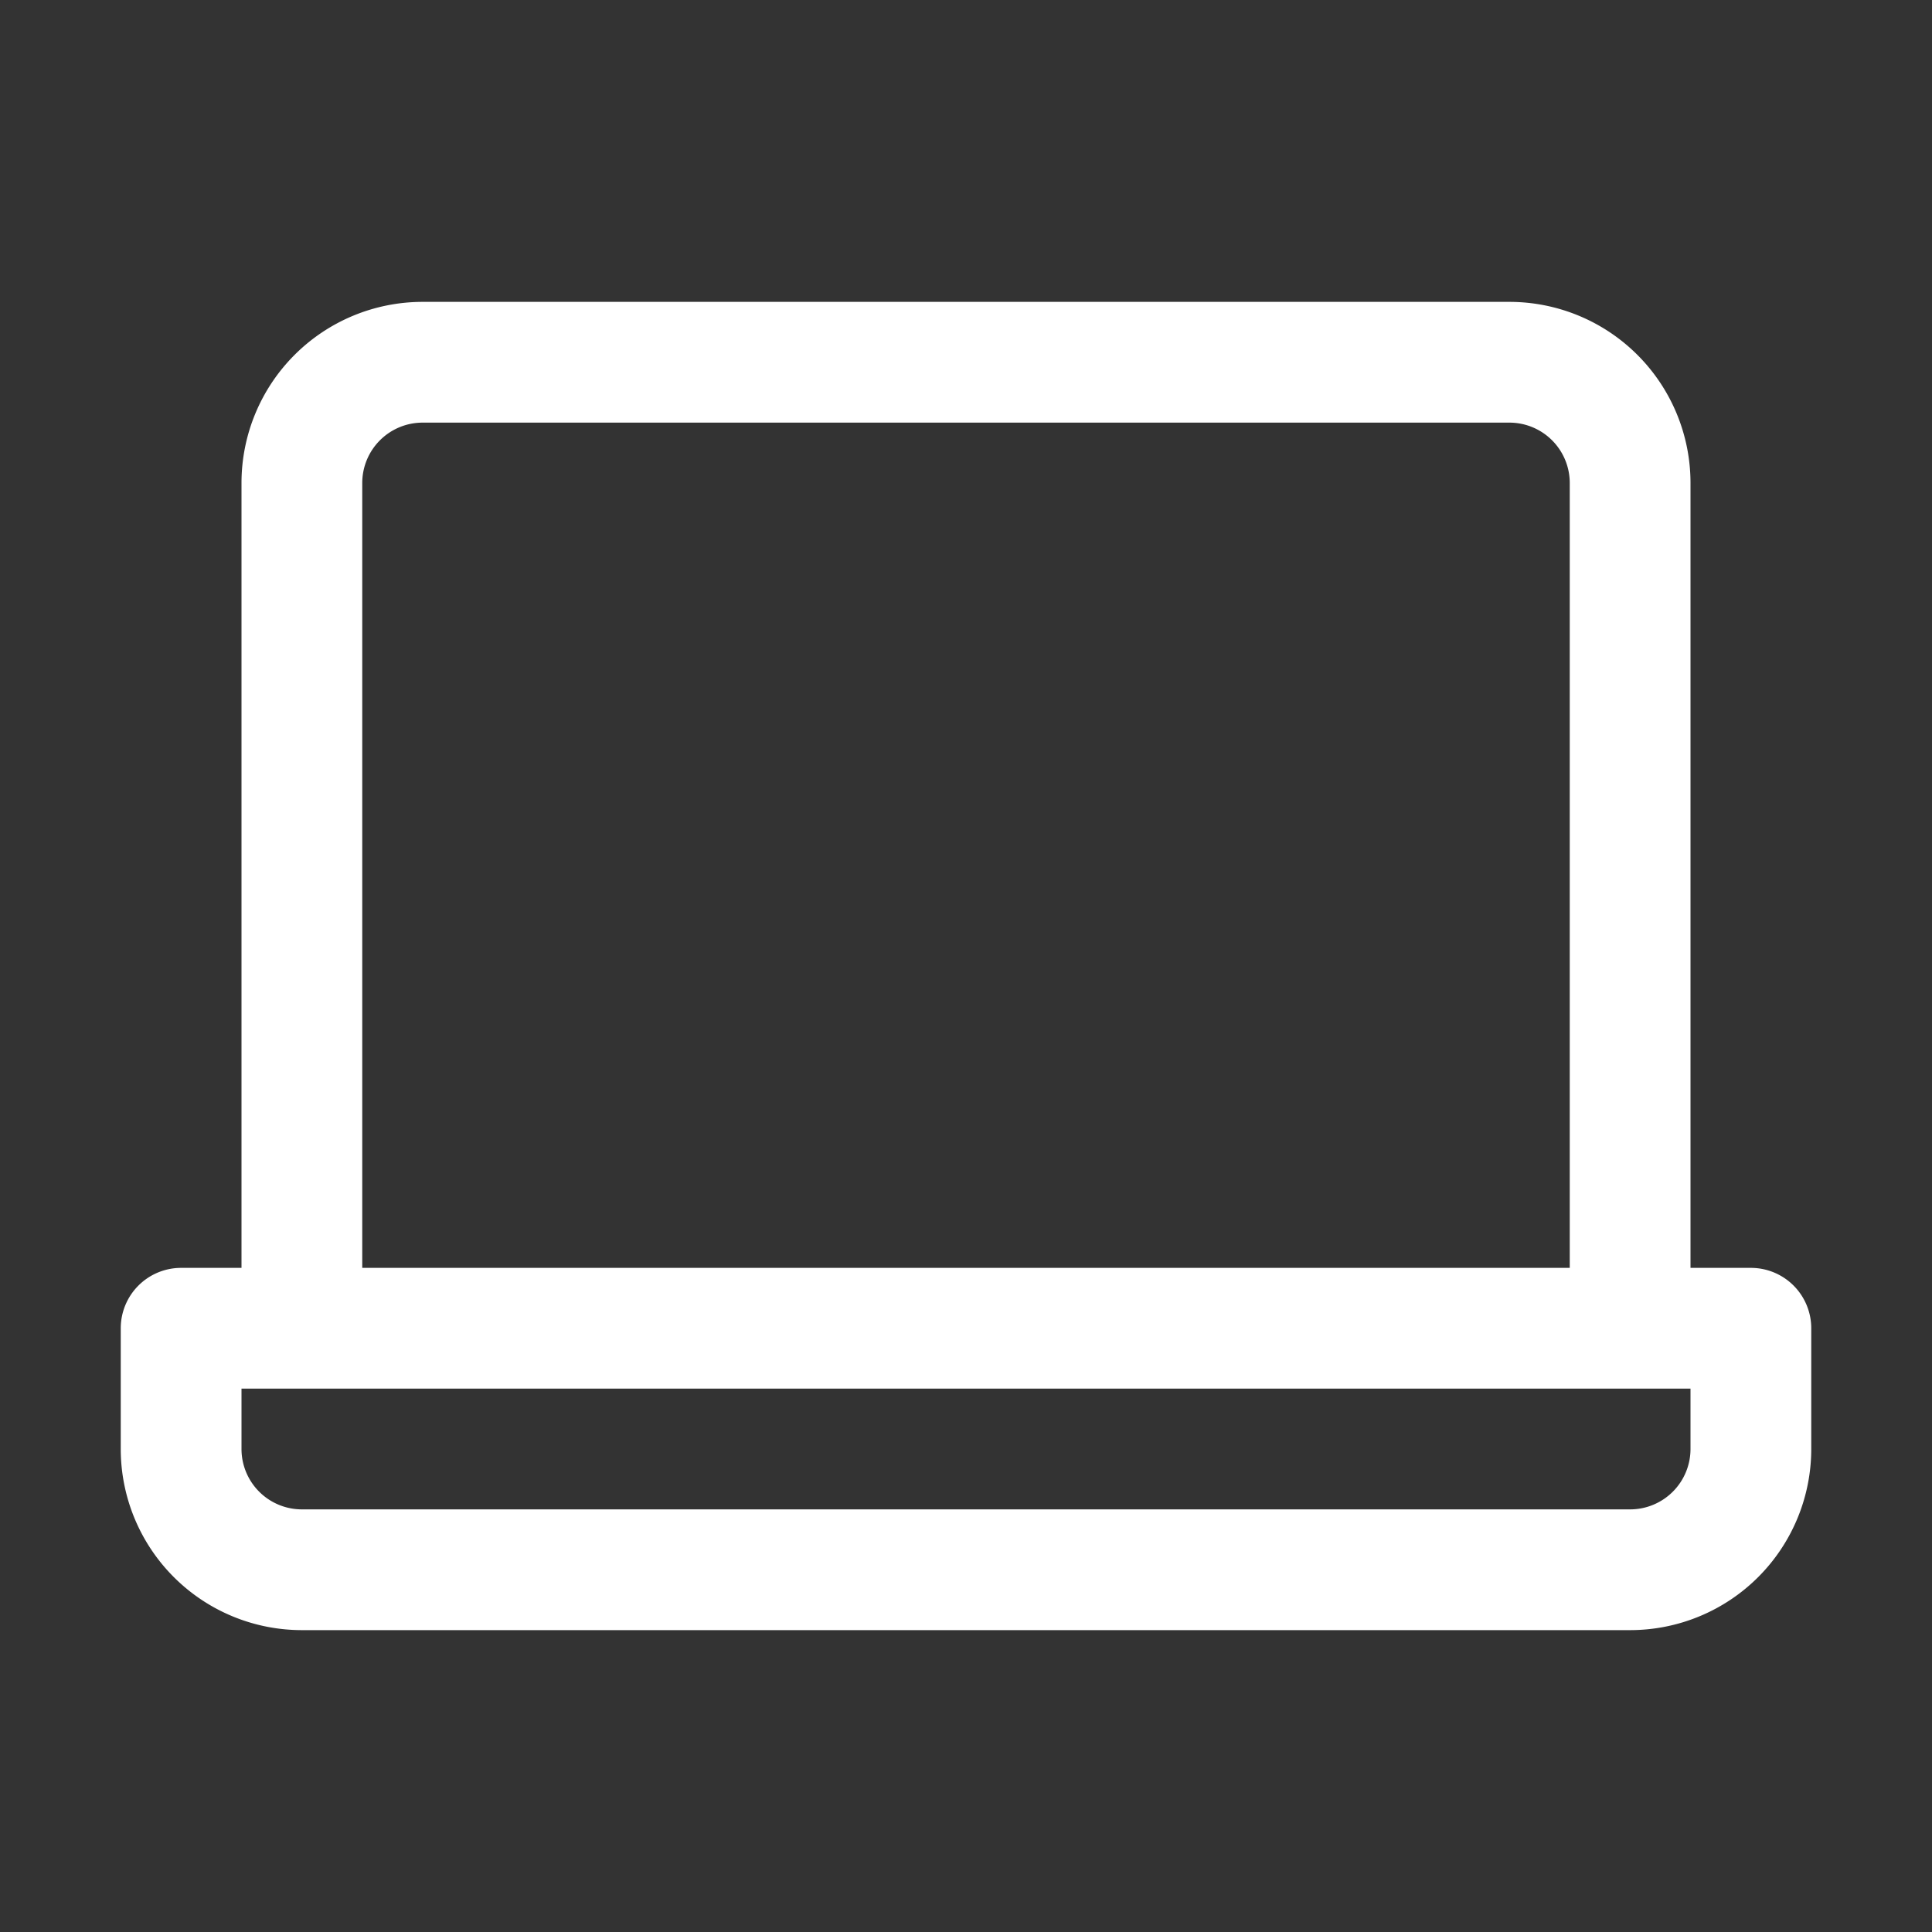 <svg id="SvgjsSvg1070" width="288" height="288" xmlns="http://www.w3.org/2000/svg" version="1.1" xmlns:xlink="http://www.w3.org/1999/xlink" xmlns:svgjs="http://svgjs.com/svgjs"><rect width="100%" height="100%" fill="#333333" stroke="none"/><defs id="SvgjsDefs1071"></defs><g id="SvgjsG1072"><svg xmlns="http://www.w3.org/2000/svg" viewBox="0 0 32 32" width="288" height="288"><path d="M29,21H28V8a3,3,0,0,0-3-3H7A3,3,0,0,0,4,8V21H3a1,1,0,0,0-1,1v2a3,3,0,0,0,3,3H27a3,3,0,0,0,3-3V22A1,1,0,0,0,29,21ZM6,8A1,1,0,0,1,7,7H25a1,1,0,0,1,1,1V21H6ZM28,24a1,1,0,0,1-1,1H5a1,1,0,0,1-1-1V23H28Z" data-name="93  Laptop, Computer, Device" fill="#ffffff" class="color000 svgShape"></path></svg></g></svg>
